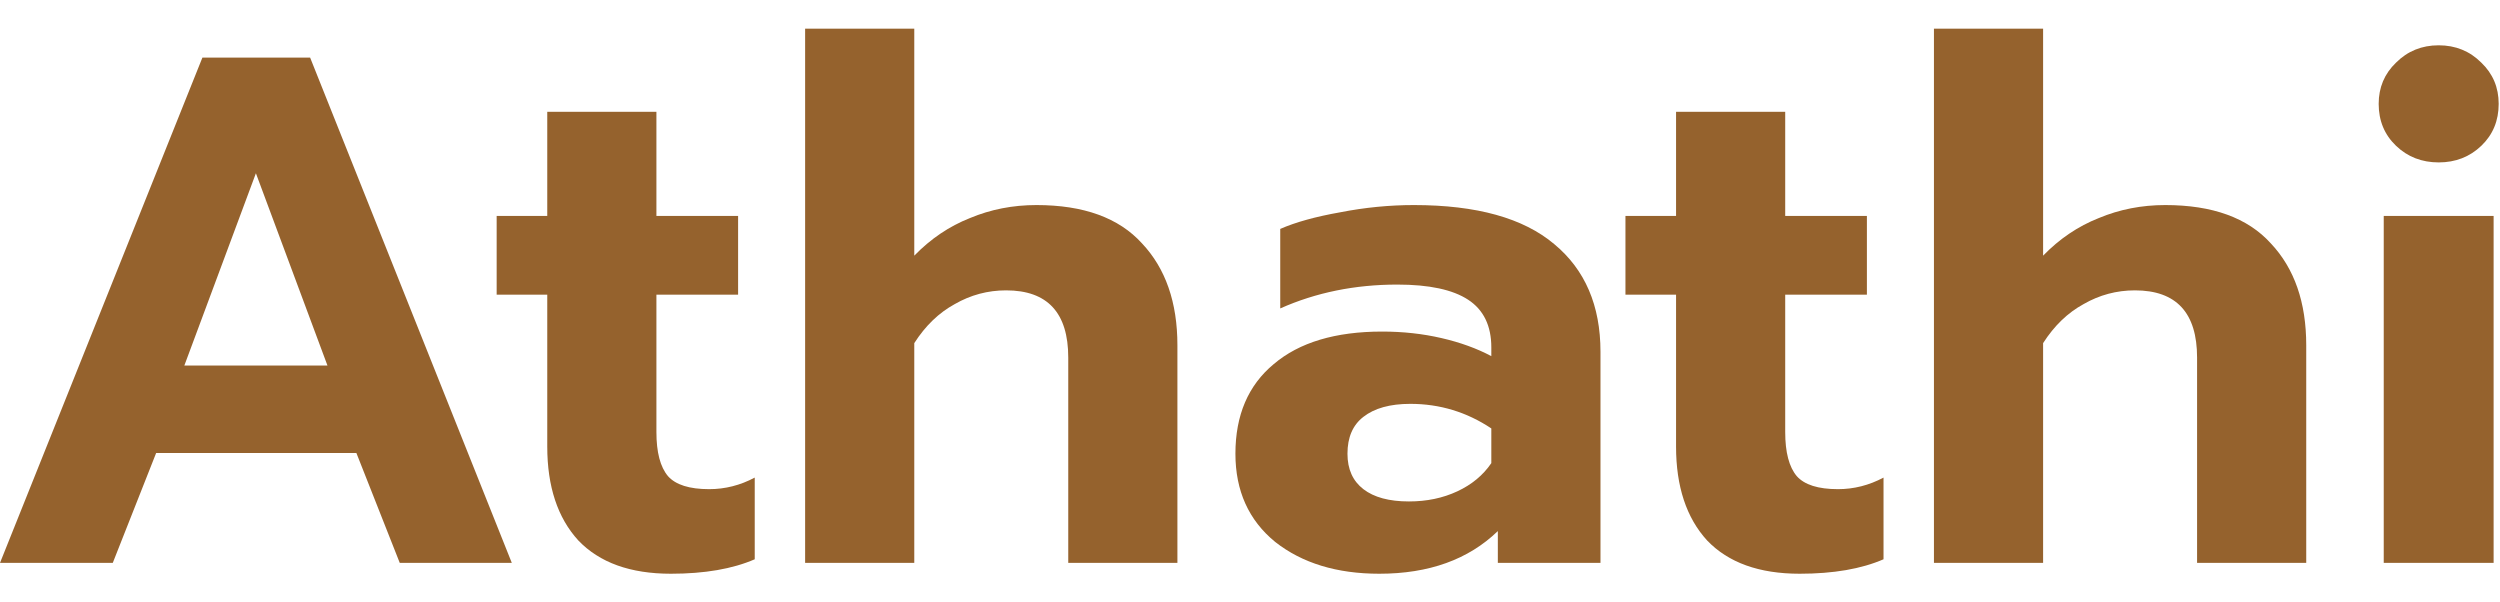 <svg width="83" height="20" viewBox="0 0 83 20" fill="none" xmlns="http://www.w3.org/2000/svg">
<path d="M6.72 1.912H10.296L16.992 18.688H13.272L11.832 15.04H5.184L3.744 18.688H0L6.72 1.912ZM10.872 12.136L8.496 5.752L6.12 12.136H10.872Z" fill="#95622D"/>
<path d="M22.273 19.048C20.929 19.048 19.905 18.68 19.201 17.944C18.513 17.192 18.169 16.152 18.169 14.824V9.784H16.489V7.168H18.169V3.712H21.793V7.168H24.505V9.784H21.793V14.344C21.793 15.016 21.921 15.504 22.177 15.808C22.433 16.096 22.889 16.24 23.545 16.24C24.073 16.24 24.577 16.112 25.057 15.856V18.568C24.321 18.888 23.393 19.048 22.273 19.048Z" fill="#95622D"/>
<path d="M26.73 0.952H30.354V8.488C30.898 7.928 31.514 7.512 32.202 7.24C32.89 6.952 33.626 6.808 34.41 6.808C35.978 6.808 37.146 7.232 37.914 8.08C38.698 8.912 39.09 10.04 39.09 11.464V18.688H35.466V11.872C35.466 10.384 34.778 9.64 33.402 9.64C32.794 9.64 32.226 9.792 31.698 10.096C31.17 10.384 30.722 10.816 30.354 11.392V18.688H26.73V0.952Z" fill="#95622D"/>
<path d="M45.792 19.048C44.384 19.048 43.232 18.696 42.336 17.992C41.456 17.272 41.016 16.296 41.016 15.064C41.016 13.784 41.44 12.792 42.288 12.088C43.136 11.368 44.336 11.008 45.888 11.008C46.576 11.008 47.232 11.08 47.856 11.224C48.48 11.368 49.032 11.568 49.512 11.824V11.536C49.512 10.816 49.256 10.288 48.744 9.952C48.232 9.616 47.448 9.448 46.392 9.448C44.984 9.448 43.688 9.712 42.504 10.24V7.6C43.016 7.376 43.68 7.192 44.496 7.048C45.312 6.888 46.128 6.808 46.944 6.808C49.024 6.808 50.576 7.24 51.6 8.104C52.624 8.952 53.136 10.144 53.136 11.68V18.688H49.728V17.632C48.752 18.576 47.44 19.048 45.792 19.048ZM46.776 16.648C47.368 16.648 47.904 16.536 48.384 16.312C48.864 16.088 49.24 15.776 49.512 15.376V14.224C48.696 13.68 47.8 13.408 46.824 13.408C46.152 13.408 45.632 13.552 45.264 13.84C44.912 14.112 44.736 14.52 44.736 15.064C44.736 15.576 44.912 15.968 45.264 16.24C45.616 16.512 46.12 16.648 46.776 16.648Z" fill="#95622D"/>
<path d="M59.749 19.048C58.405 19.048 57.381 18.68 56.677 17.944C55.989 17.192 55.645 16.152 55.645 14.824V9.784H53.965V7.168H55.645V3.712H59.269V7.168H61.981V9.784H59.269V14.344C59.269 15.016 59.397 15.504 59.653 15.808C59.909 16.096 60.365 16.24 61.021 16.24C61.549 16.24 62.053 16.112 62.533 15.856V18.568C61.797 18.888 60.869 19.048 59.749 19.048Z" fill="#95622D"/>
<path d="M64.207 0.952H67.831V8.488C68.375 7.928 68.991 7.512 69.679 7.24C70.367 6.952 71.103 6.808 71.887 6.808C73.455 6.808 74.623 7.232 75.391 8.08C76.175 8.912 76.567 10.04 76.567 11.464V18.688H72.943V11.872C72.943 10.384 72.255 9.64 70.879 9.64C70.271 9.64 69.703 9.792 69.175 10.096C68.647 10.384 68.199 10.816 67.831 11.392V18.688H64.207V0.952Z" fill="#95622D"/>
<path d="M80.964 5.392C80.404 5.392 79.932 5.208 79.548 4.84C79.164 4.472 78.972 4.008 78.972 3.448C78.972 2.904 79.164 2.448 79.548 2.08C79.932 1.696 80.404 1.504 80.964 1.504C81.524 1.504 81.996 1.696 82.38 2.08C82.764 2.448 82.956 2.904 82.956 3.448C82.956 4.008 82.764 4.472 82.38 4.84C81.996 5.208 81.524 5.392 80.964 5.392ZM79.14 7.168H82.788V18.688H79.14V7.168Z" fill="#95622D"/>
</svg>
